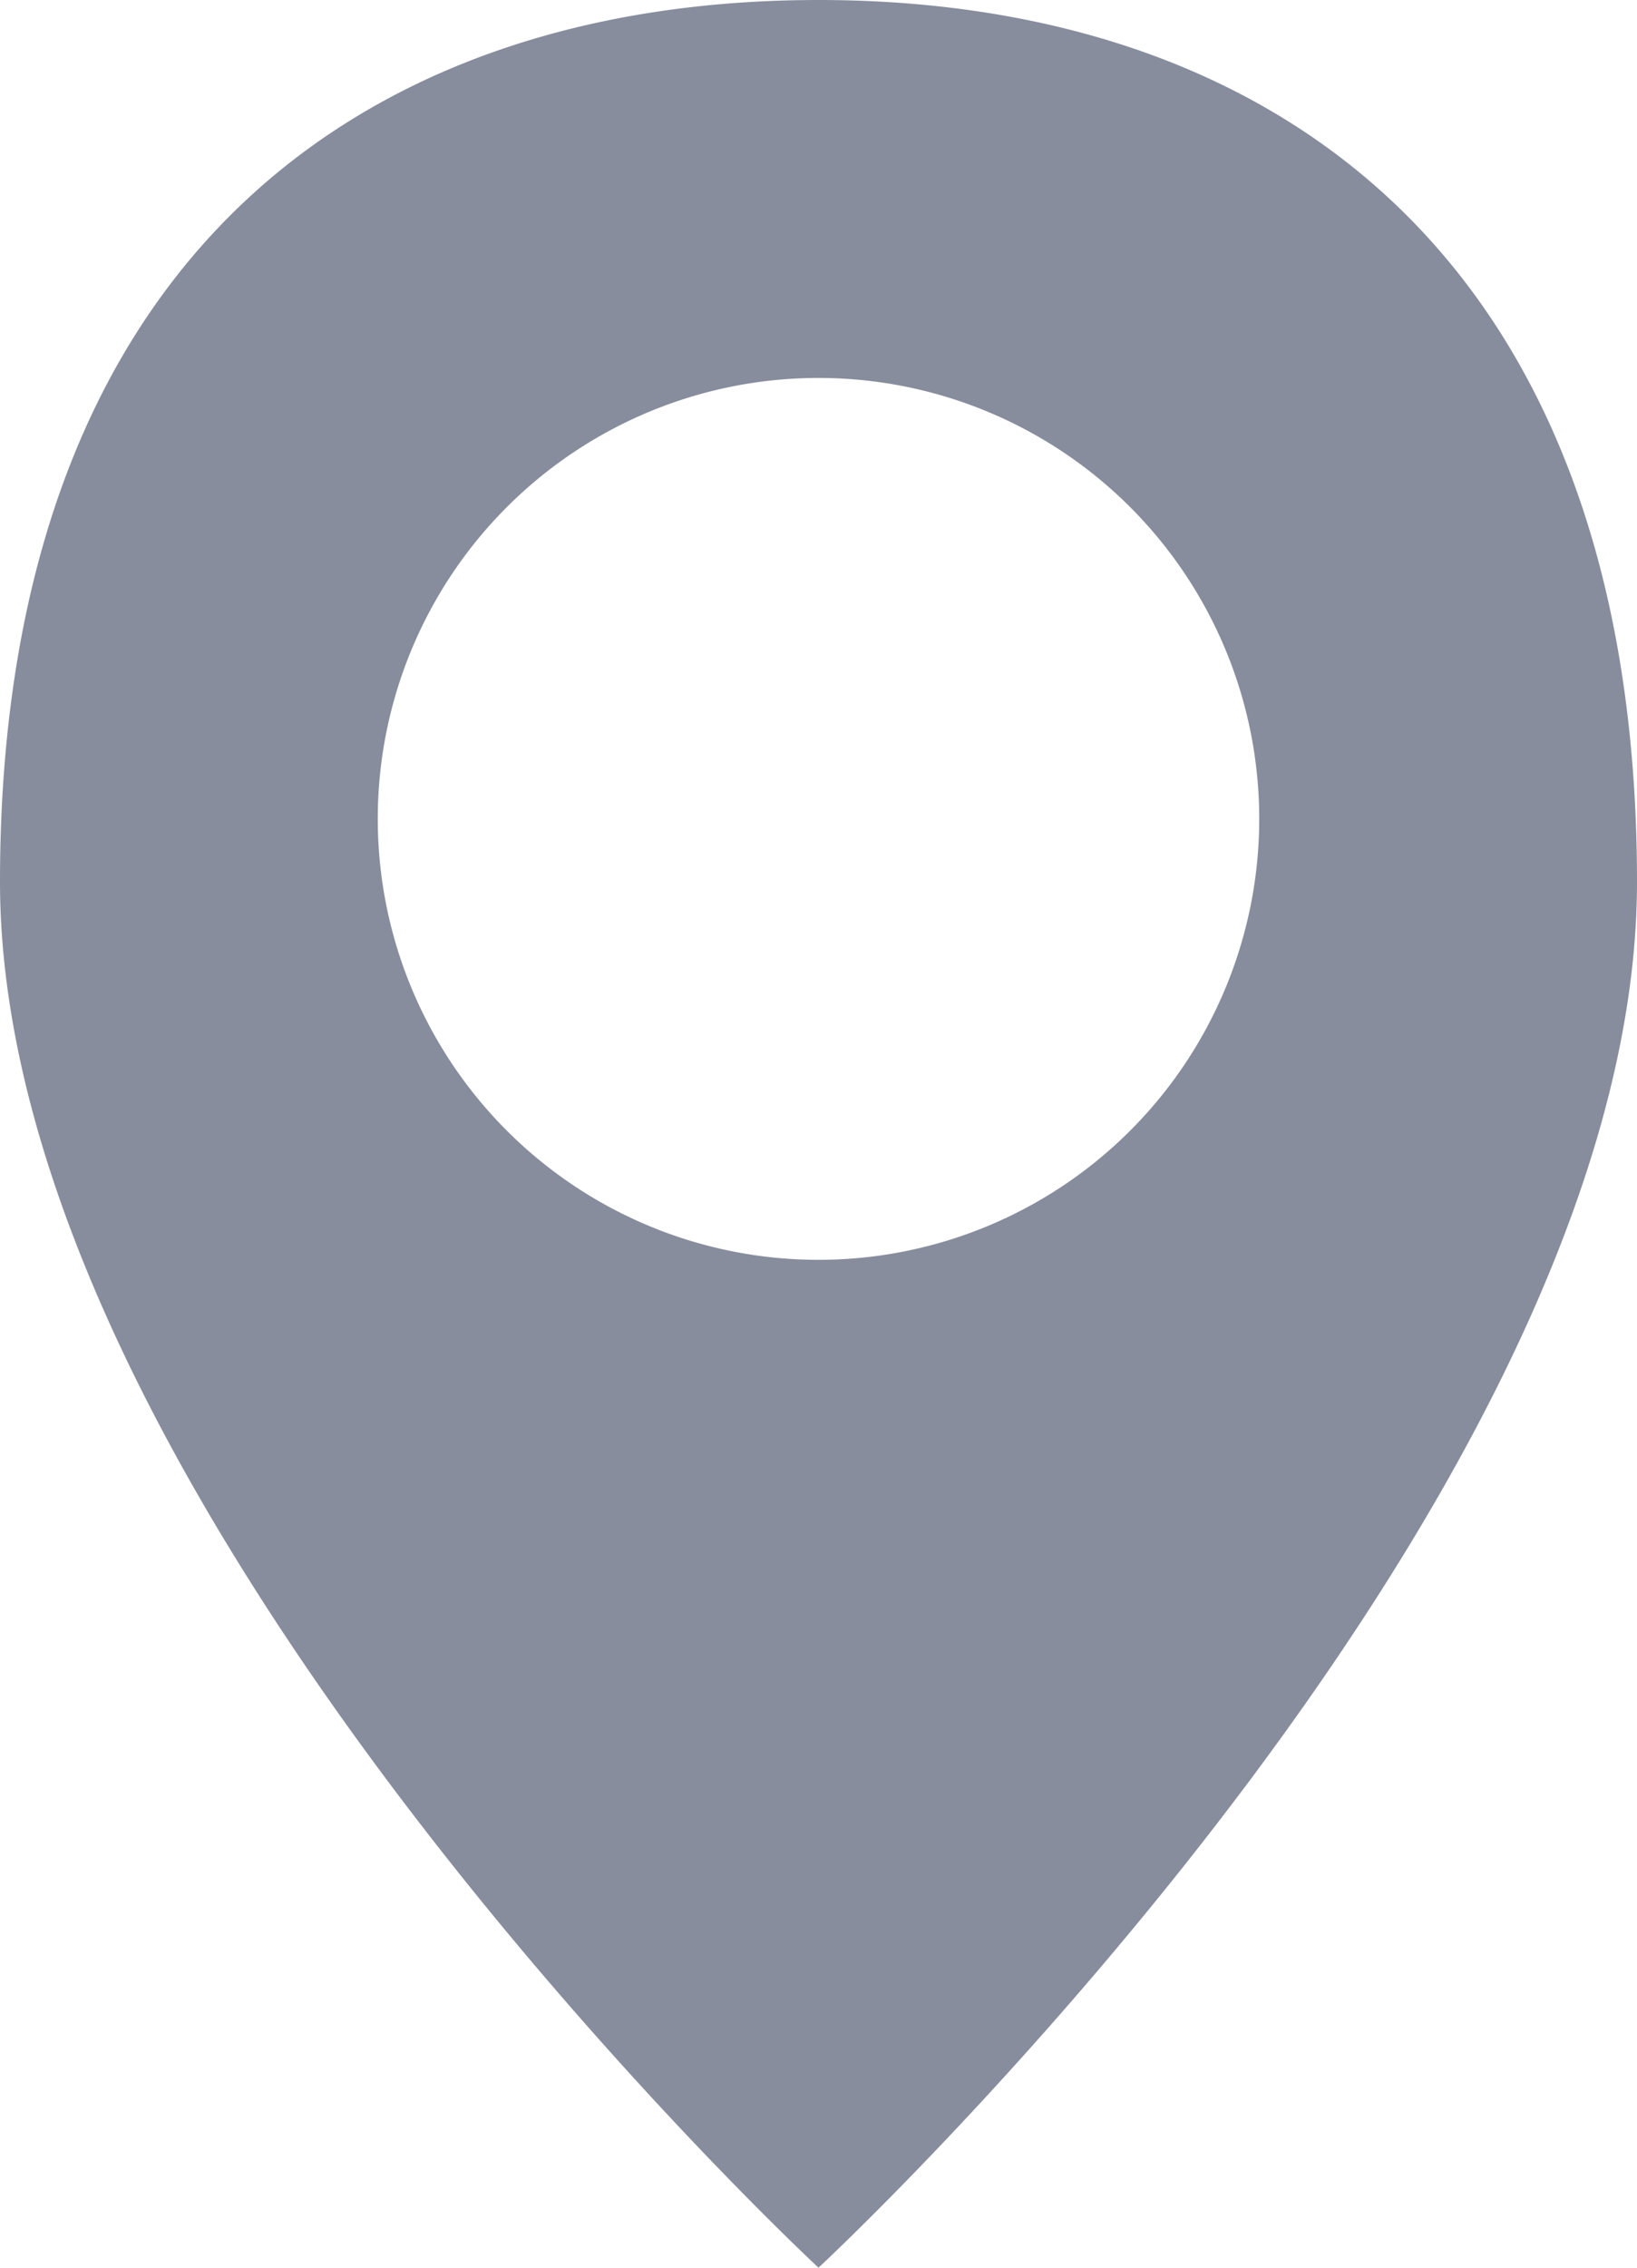 <svg xmlns="http://www.w3.org/2000/svg" width="13" height="18" fill="none" viewBox="0 0 13 18">
  <path fill="#878D9D" fill-rule="evenodd" d="M6.5 18S13 11.97 13 7s-2.91-7-6.5-7S0 2.03 0 7c0 4.97 6.5 11 6.5 11Zm0-8a3.5 3.5 0 1 0 0-7 3.5 3.5 0 0 0 0 7Z" clip-rule="evenodd"/>
</svg>
